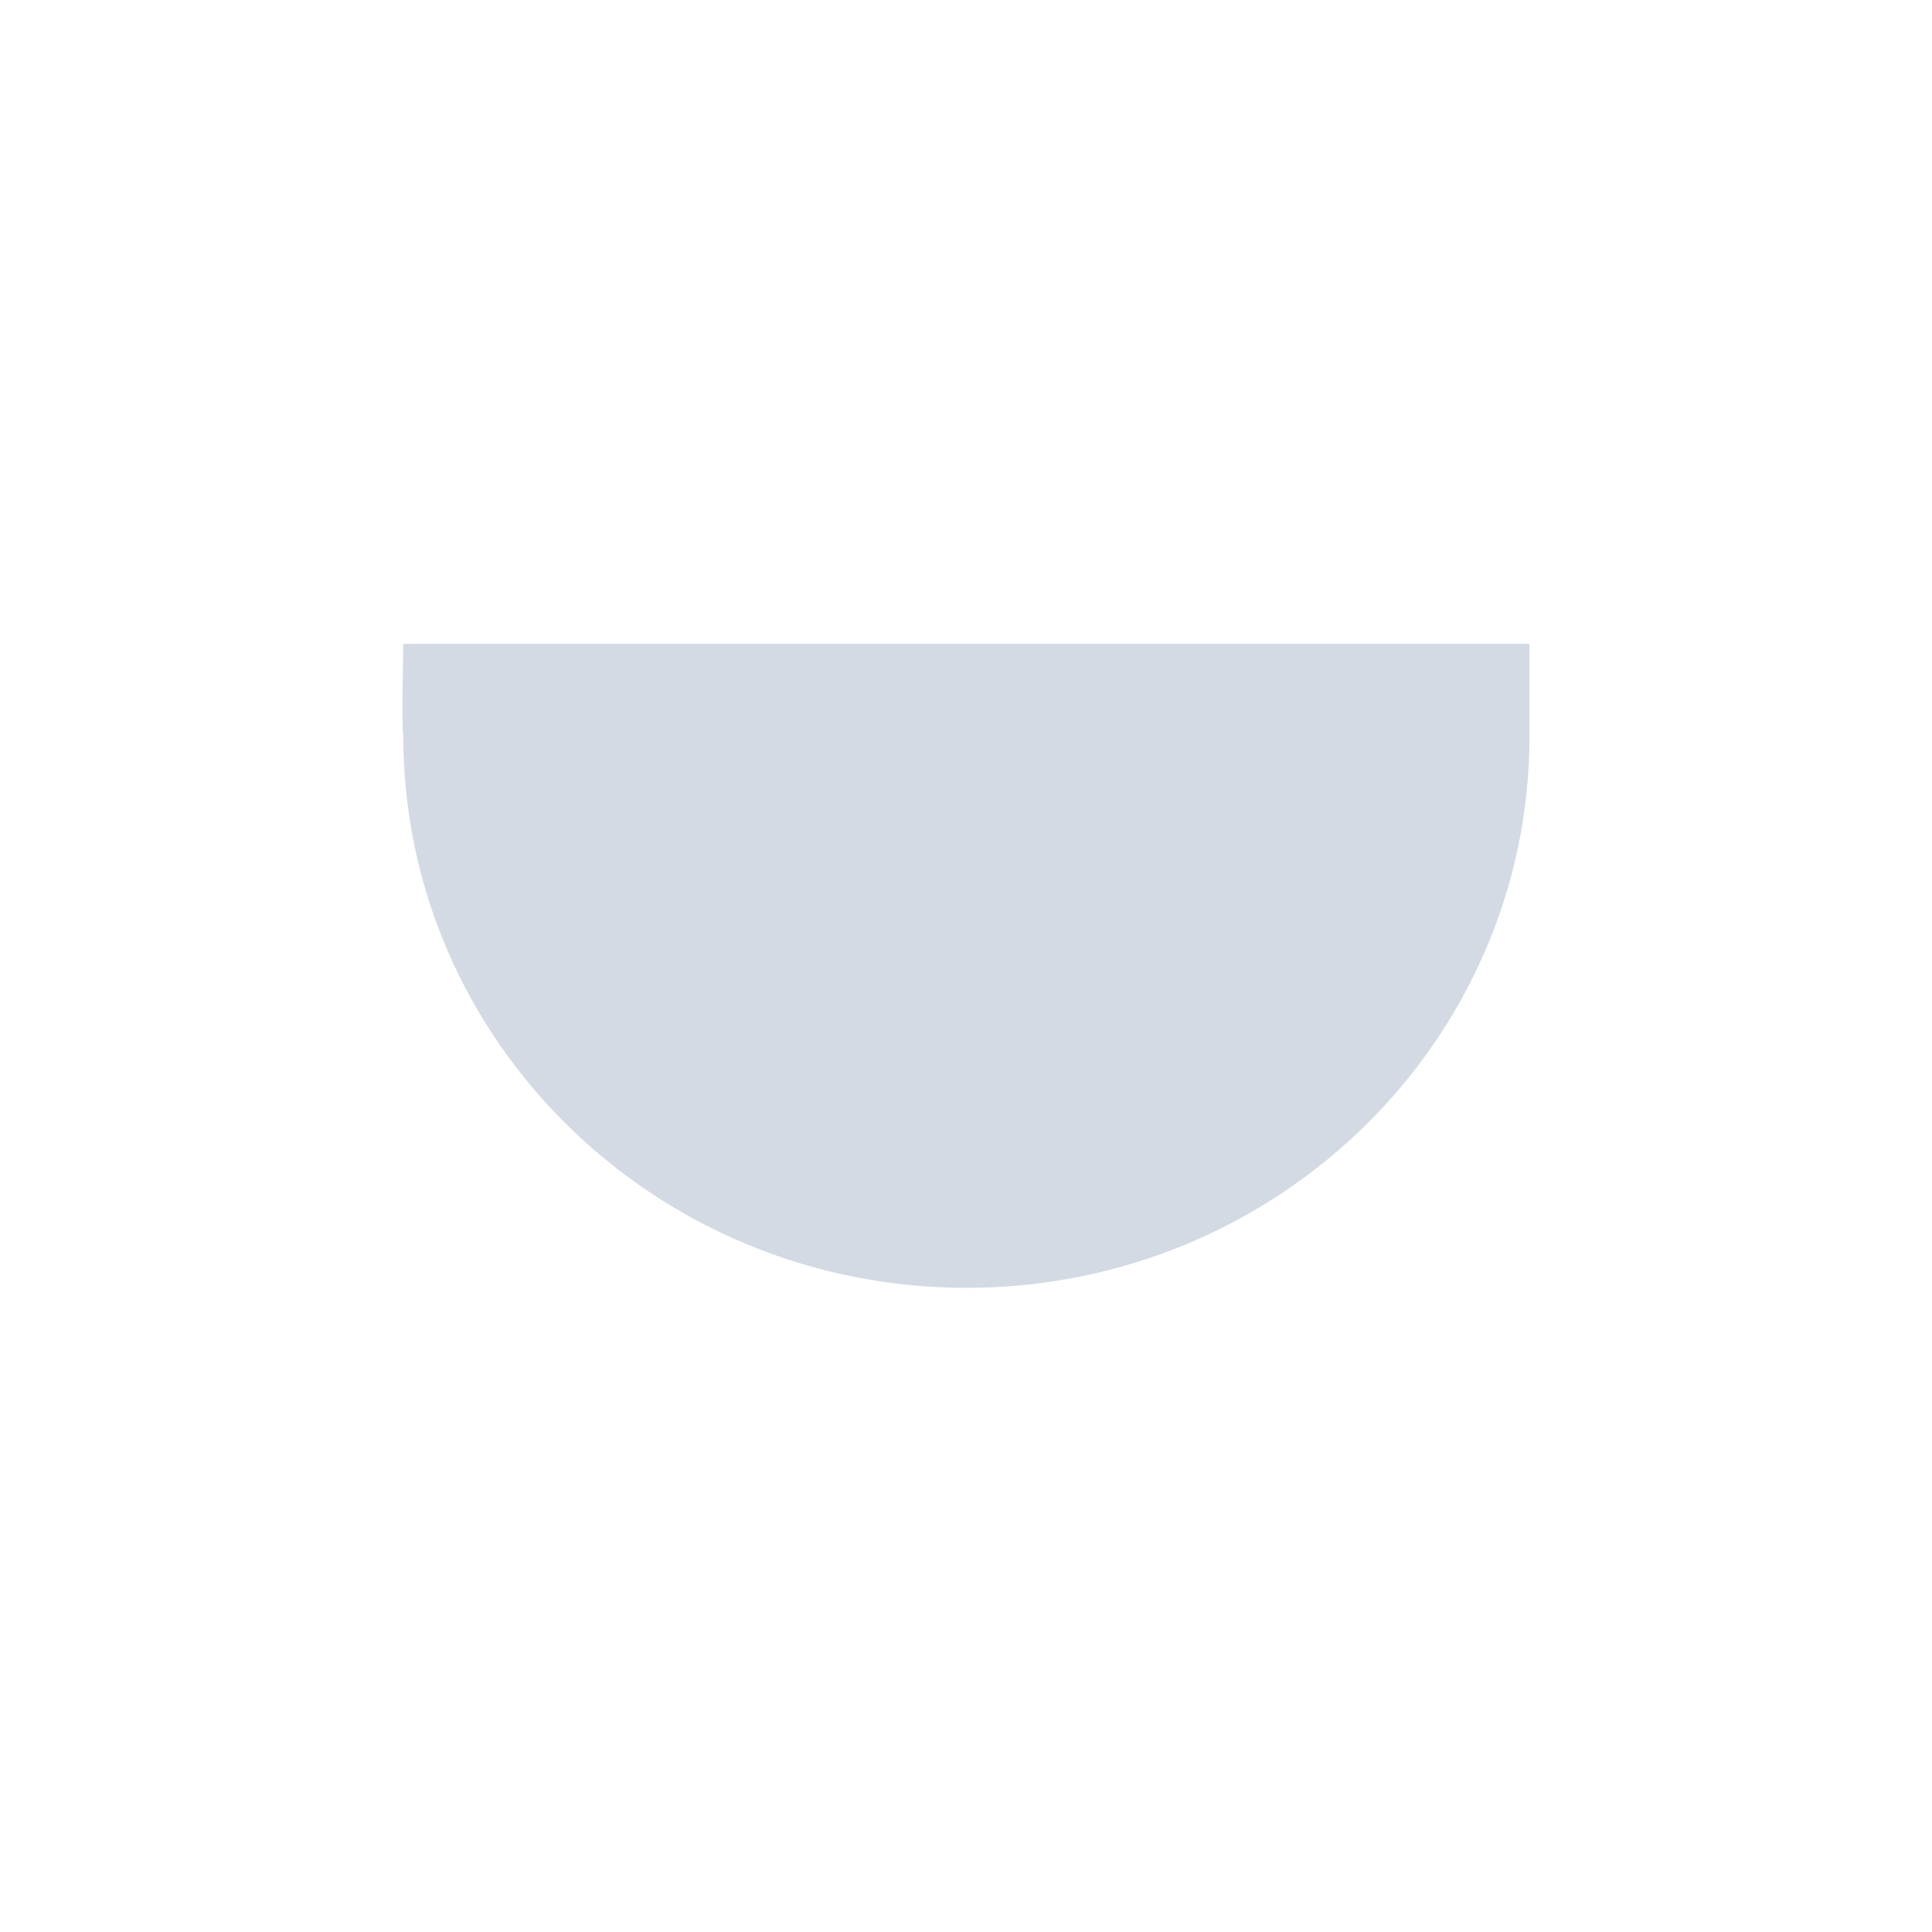 <svg height="24" viewBox="0 0 24 24" width="24" xmlns="http://www.w3.org/2000/svg"><path d="m1.01 3.998s-.022 1.064 0 1.143c0 3.787 3.133 6.857 6.996 6.857 3.863 0 6.994-3.07 6.994-6.857v-1.143h-1.166-.117-11.418-.123z" fill="#d3dae3" transform="translate(4 4)"/></svg>